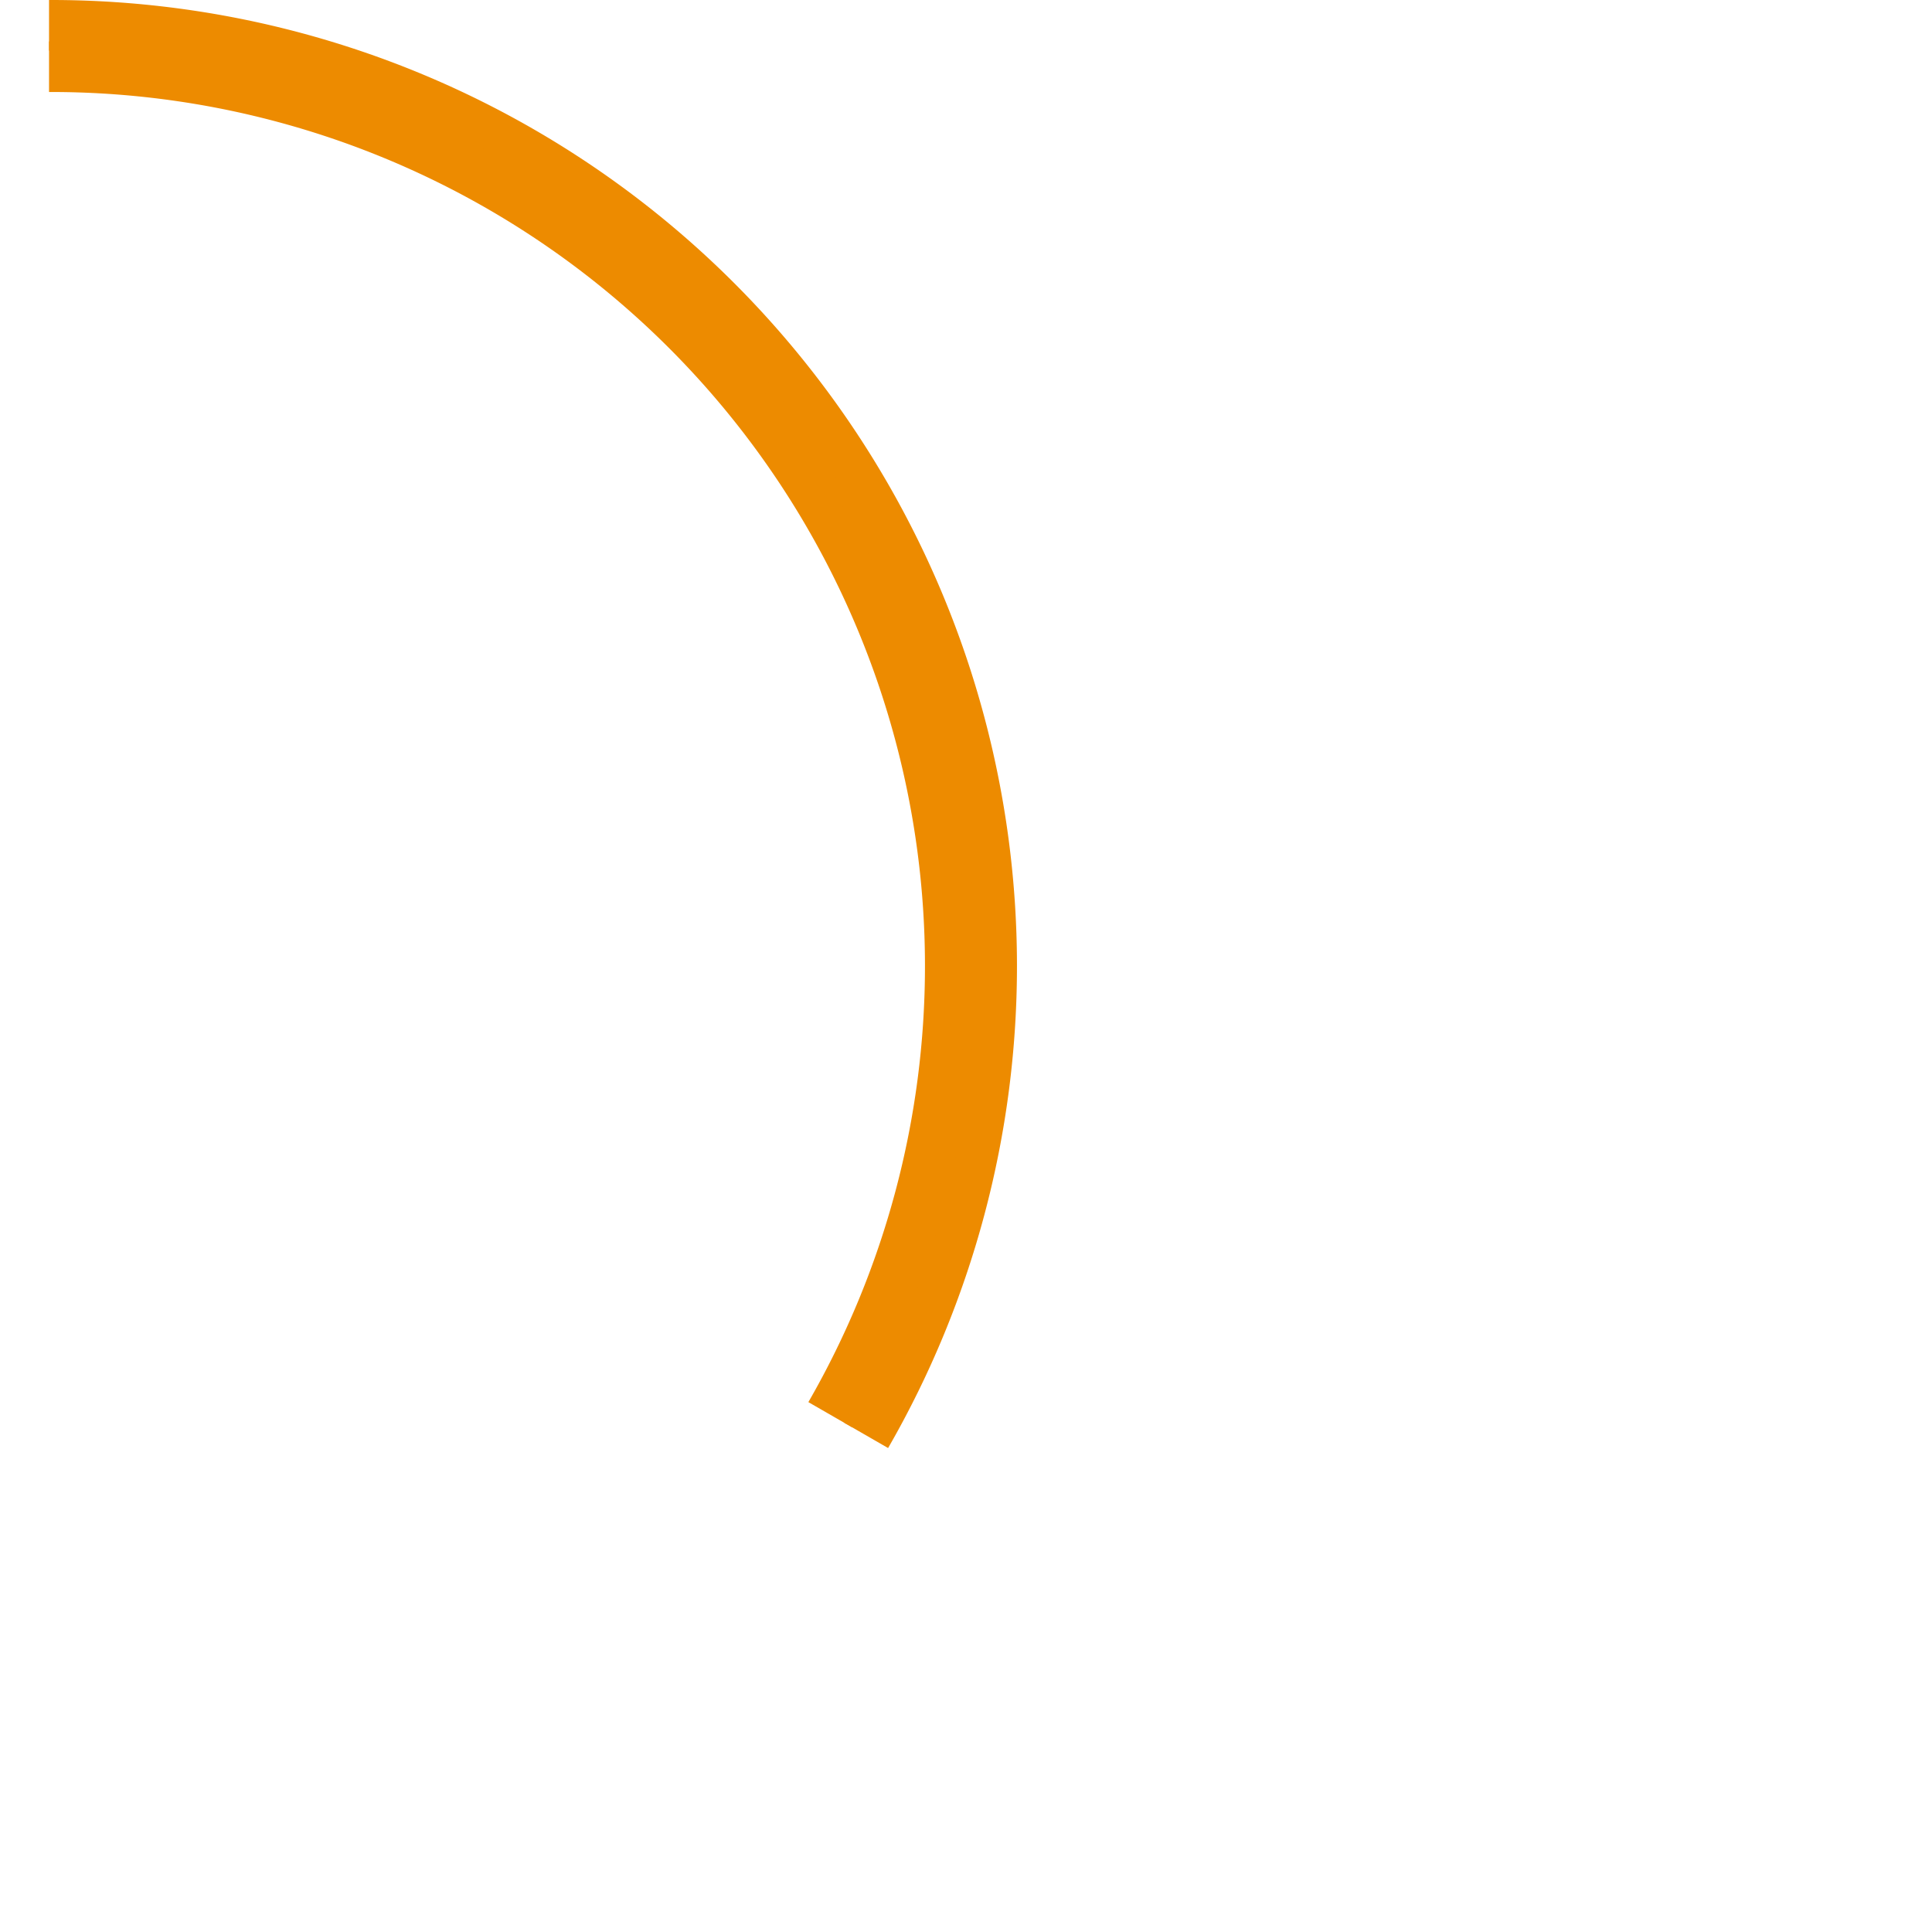 <svg id="Layer_1_copy_5" data-name="Layer 1 copy 5" xmlns="http://www.w3.org/2000/svg" viewBox="-5 -4.5 210 210"><defs><style>.cls-1{fill:none;stroke:#ed8b00;stroke-miterlimit:10;}</style></defs><title>Untitled-2</title><path class="cls-1" d="M190.33,154A100,100,0,0,0,103.63,4.1h-.17" stroke-width="10" vector-effect="non-scaling-stroke" transform="translate(-103.13 -3.6)"/><path class="cls-1" d="M190.33,154A100,100,0,0,0,103.63,4.1h-.17" transform="translate(-103.13 -3.6)"/></svg>